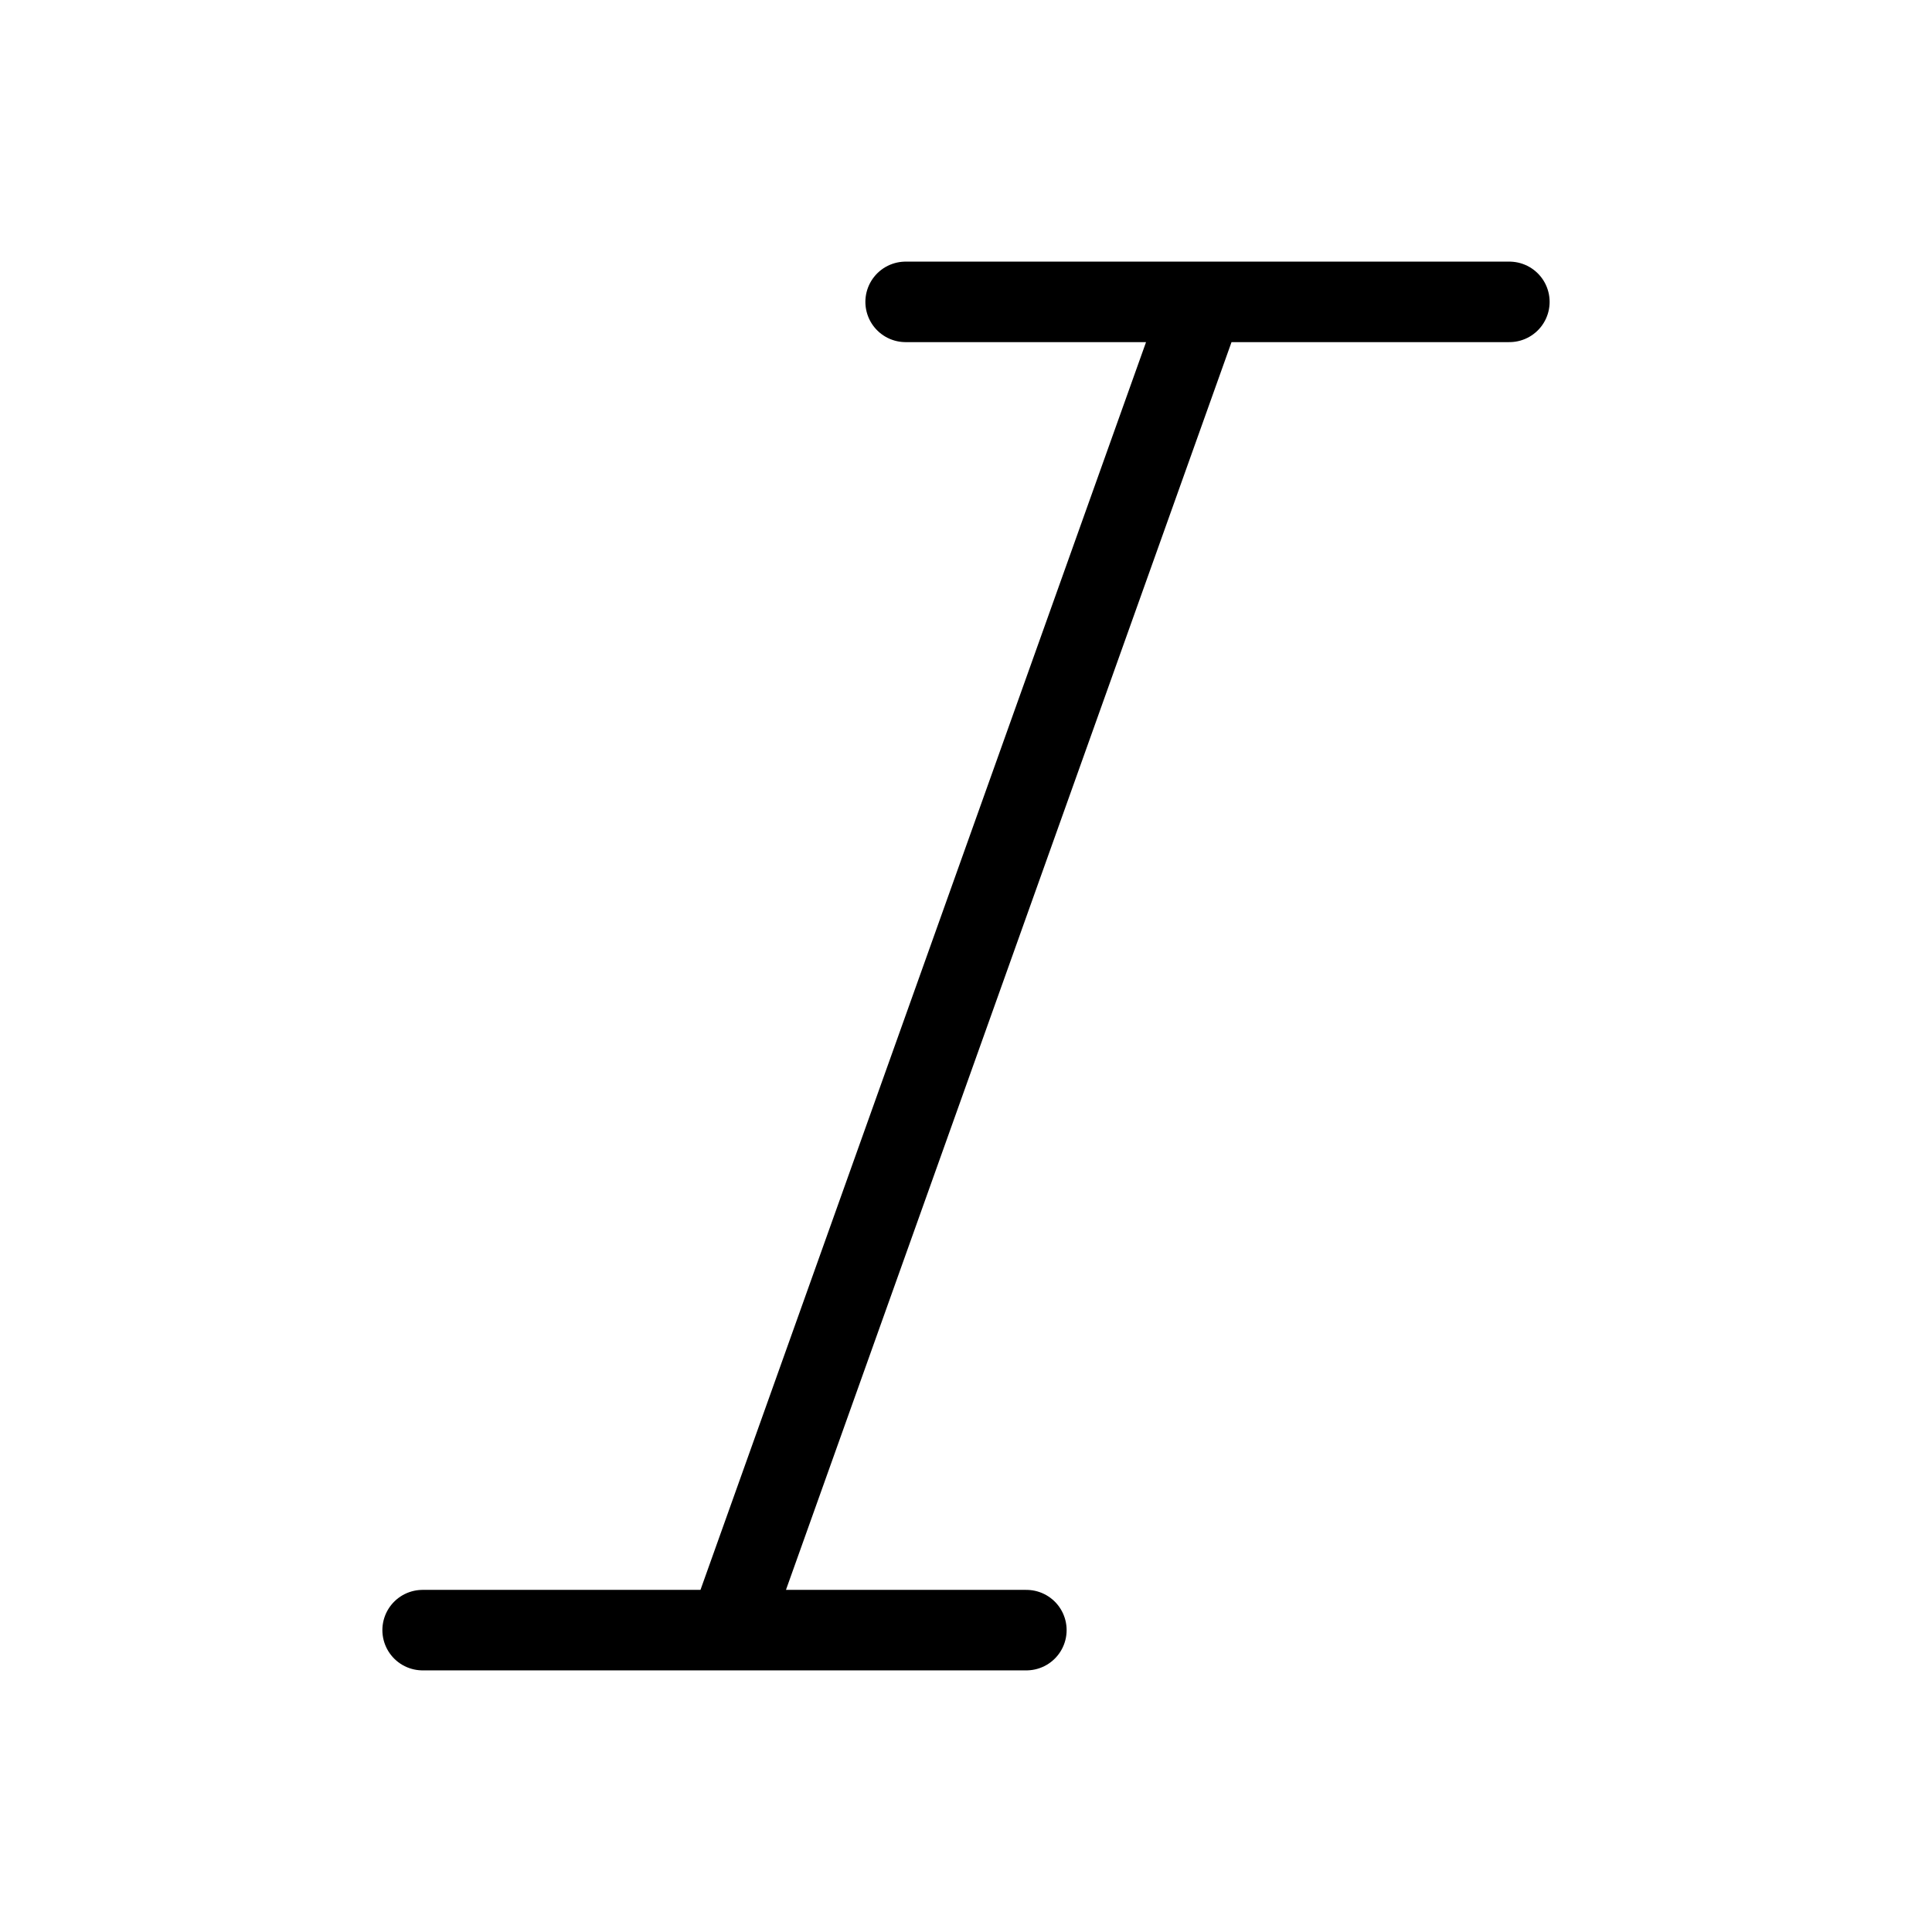 <svg fill="none" stroke="currentColor" aria-hidden="true" viewBox="0 0 24 24" xmlns="http://www.w3.org/2000/svg">
  <path stroke-linecap="round" stroke-linejoin="round" d="M11.25 3.75h3.696m3.804 0h-3.804M5.25 20.25h3.804m3.696 0H9.054m0 0 5.892-16.5"/>
</svg>
